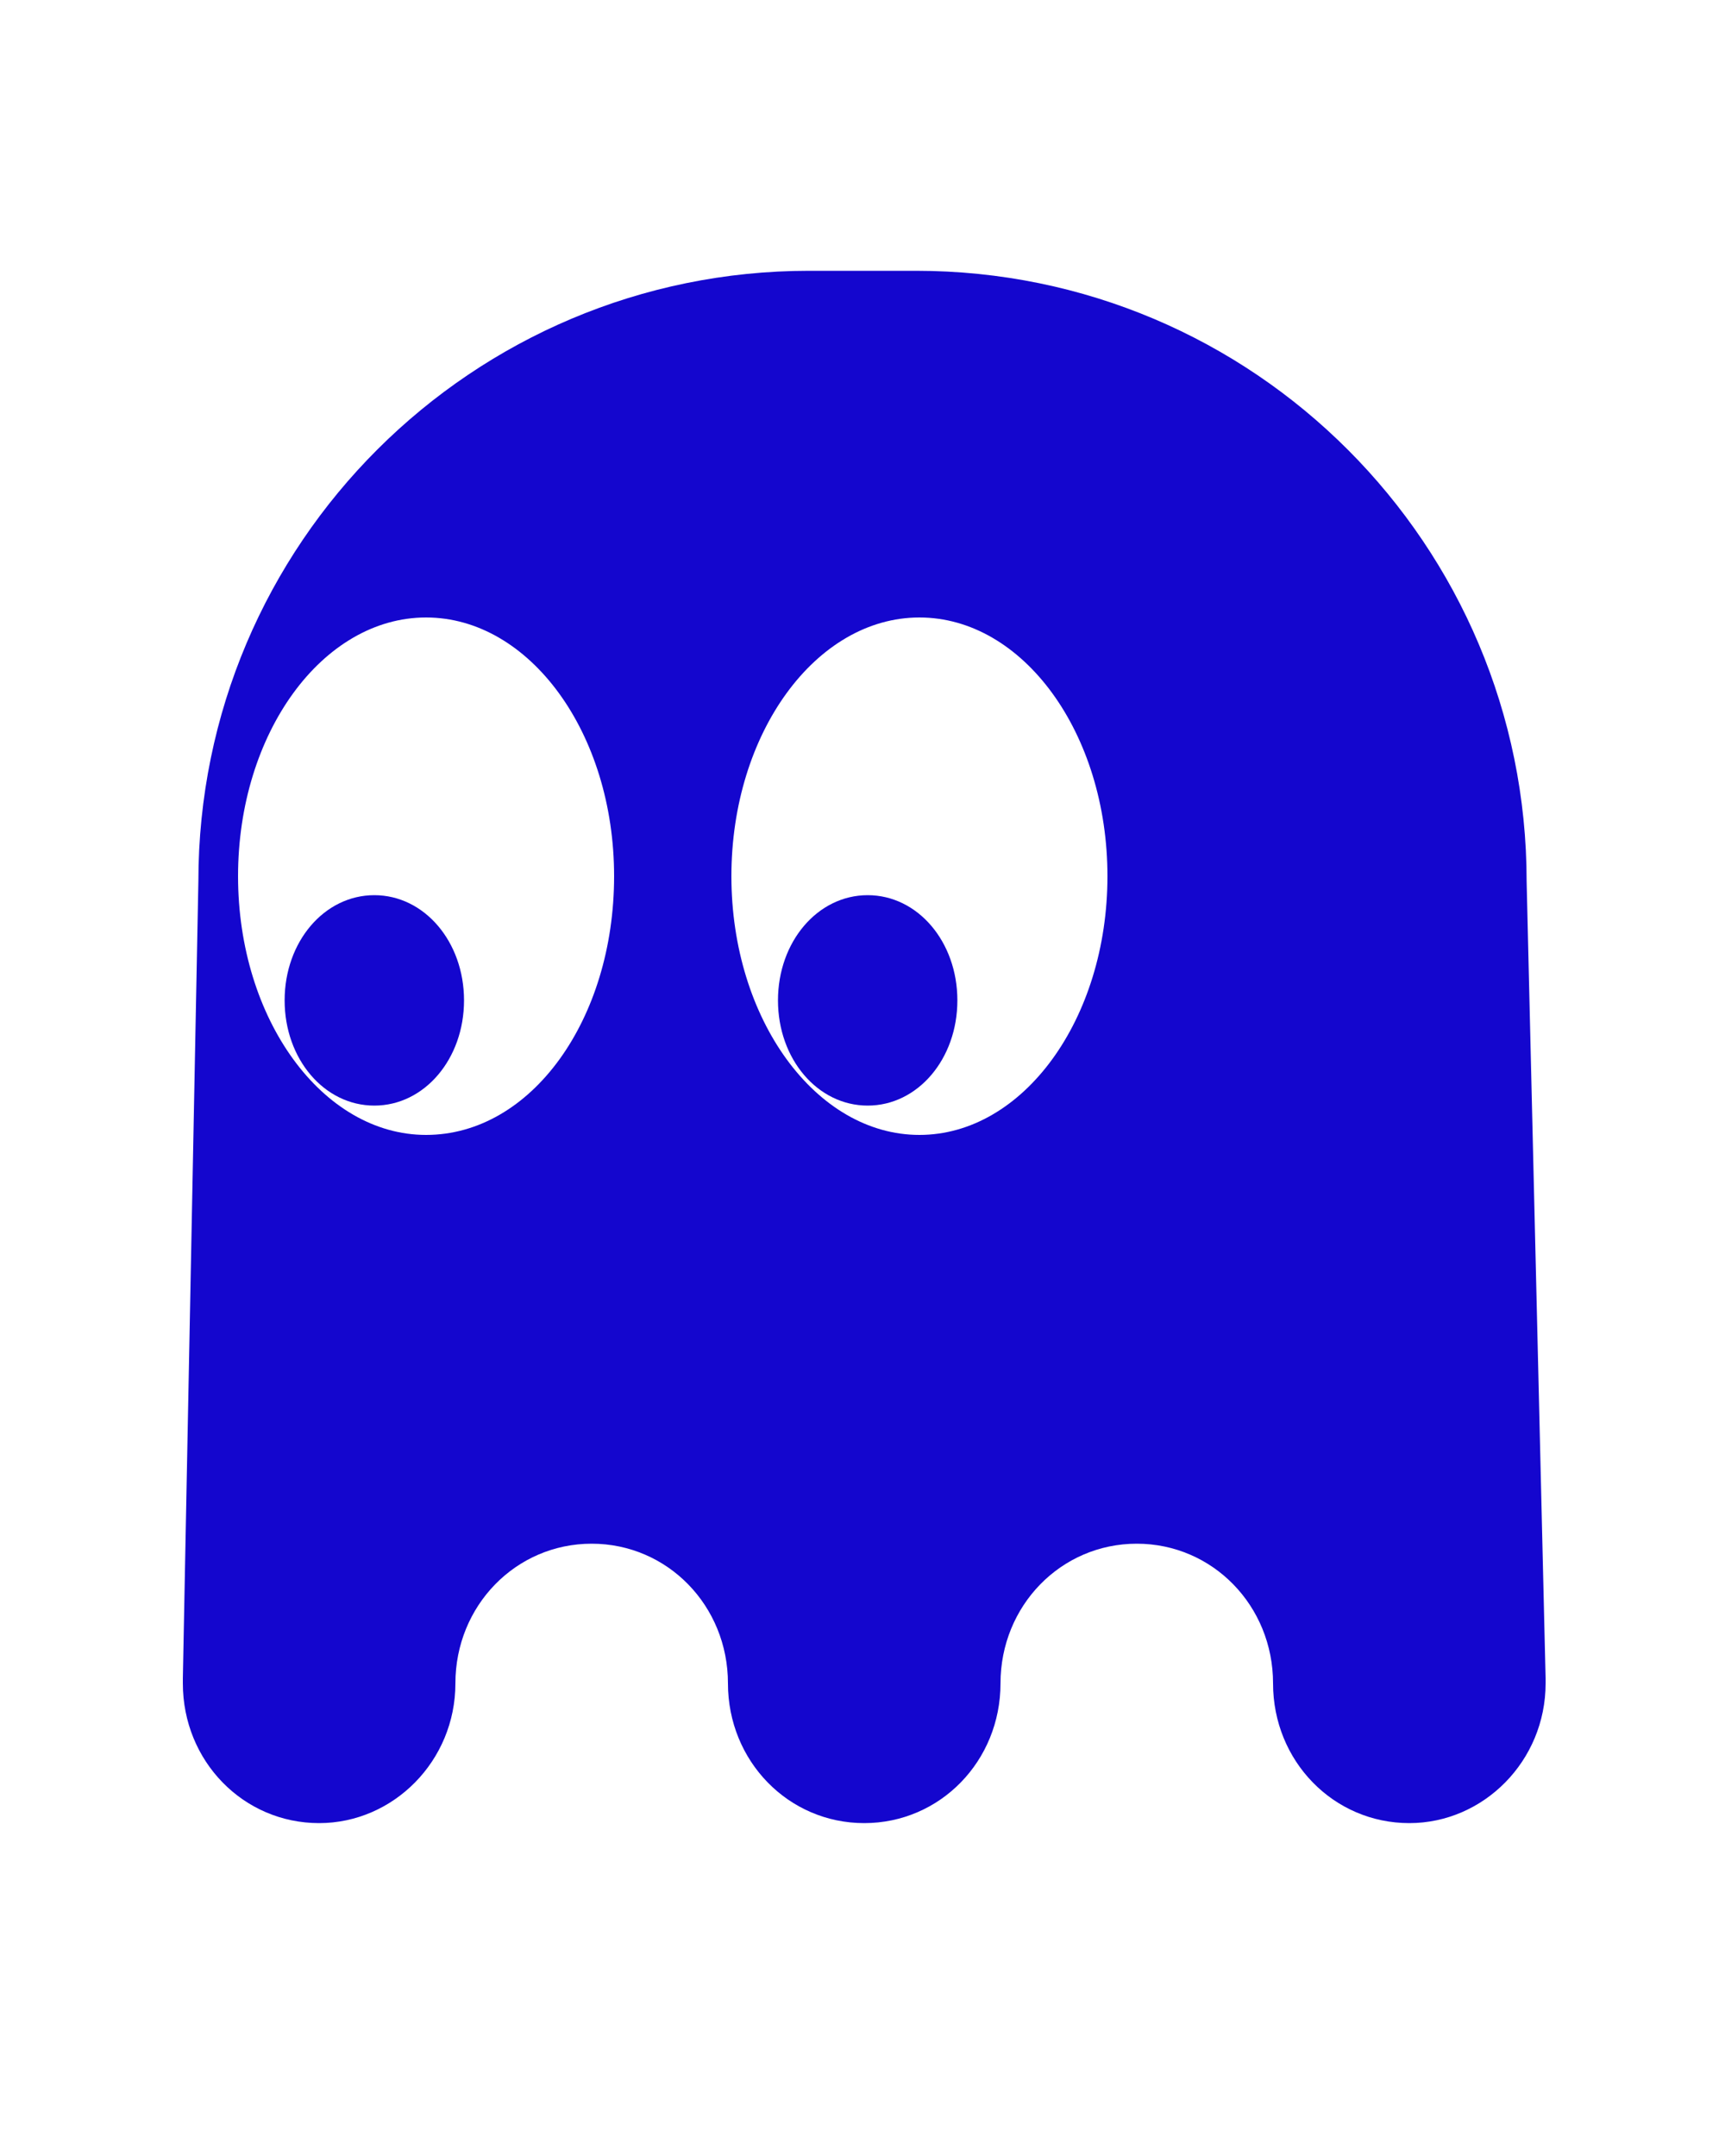 <?xml version="1.0" encoding="utf-8"?>
<!-- Generator: Adobe Illustrator 24.1.0, SVG Export Plug-In . SVG Version: 6.00 Build 0)  -->
<svg version="1.1" xmlns="http://www.w3.org/2000/svg" xmlns:xlink="http://www.w3.org/1999/xlink" x="0px" y="0px"
	 viewBox="0 0 100 125" style="enable-background:new 0 0 100 125;" xml:space="preserve">
<style type="text/css">
	.st0{fill:#1406CE;}
</style>
<g id="Layer_2">
</g>
<g id="Layer_1">
	<path class="st0" d="M88.5,51.1c0-19.5-15.8-35.4-35.4-35.4h-6.2c-19.5,0-35.4,15.8-35.4,35.4l-0.9,46.2v0.3c0,4.5,3.5,8.1,7.9,8.1
		c4.3,0,7.9-3.6,7.9-8.1c0-4.5,3.5-8.1,7.9-8.1s7.9,3.6,7.9,8.1c0,4.5,3.5,8.1,7.9,8.1s7.9-3.6,7.9-8.1c0-4.5,3.5-8.1,7.9-8.1
		s7.9,3.6,7.9,8.1c0,4.5,3.5,8.1,7.9,8.1c4.3,0,7.9-3.6,7.9-8.1v-0.3L88.5,51.1z M24.7,65.8c-6,0-10.9-6.7-10.9-15s4.9-15,10.9-15
		c6,0,10.9,6.7,10.9,15S30.8,65.8,24.7,65.8z M53.3,65.8c-6,0-10.9-6.7-10.9-15s4.9-15,10.9-15s10.9,6.7,10.9,15
		S59.3,65.8,53.3,65.8z"/>
	<path class="st0" d="M26.9,58c0,3.4-2.3,6.1-5.2,6.1s-5.2-2.7-5.2-6.1s2.3-6.1,5.2-6.1C24.6,51.9,26.9,54.6,26.9,58z"/>
	<path class="st0" d="M50.3,51.9c-2.9,0-5.2,2.7-5.2,6.1c0,3.4,2.3,6.1,5.2,6.1s5.2-2.7,5.2-6.1C55.5,54.6,53.2,51.9,50.3,51.9z"/>
</g>
</svg>
